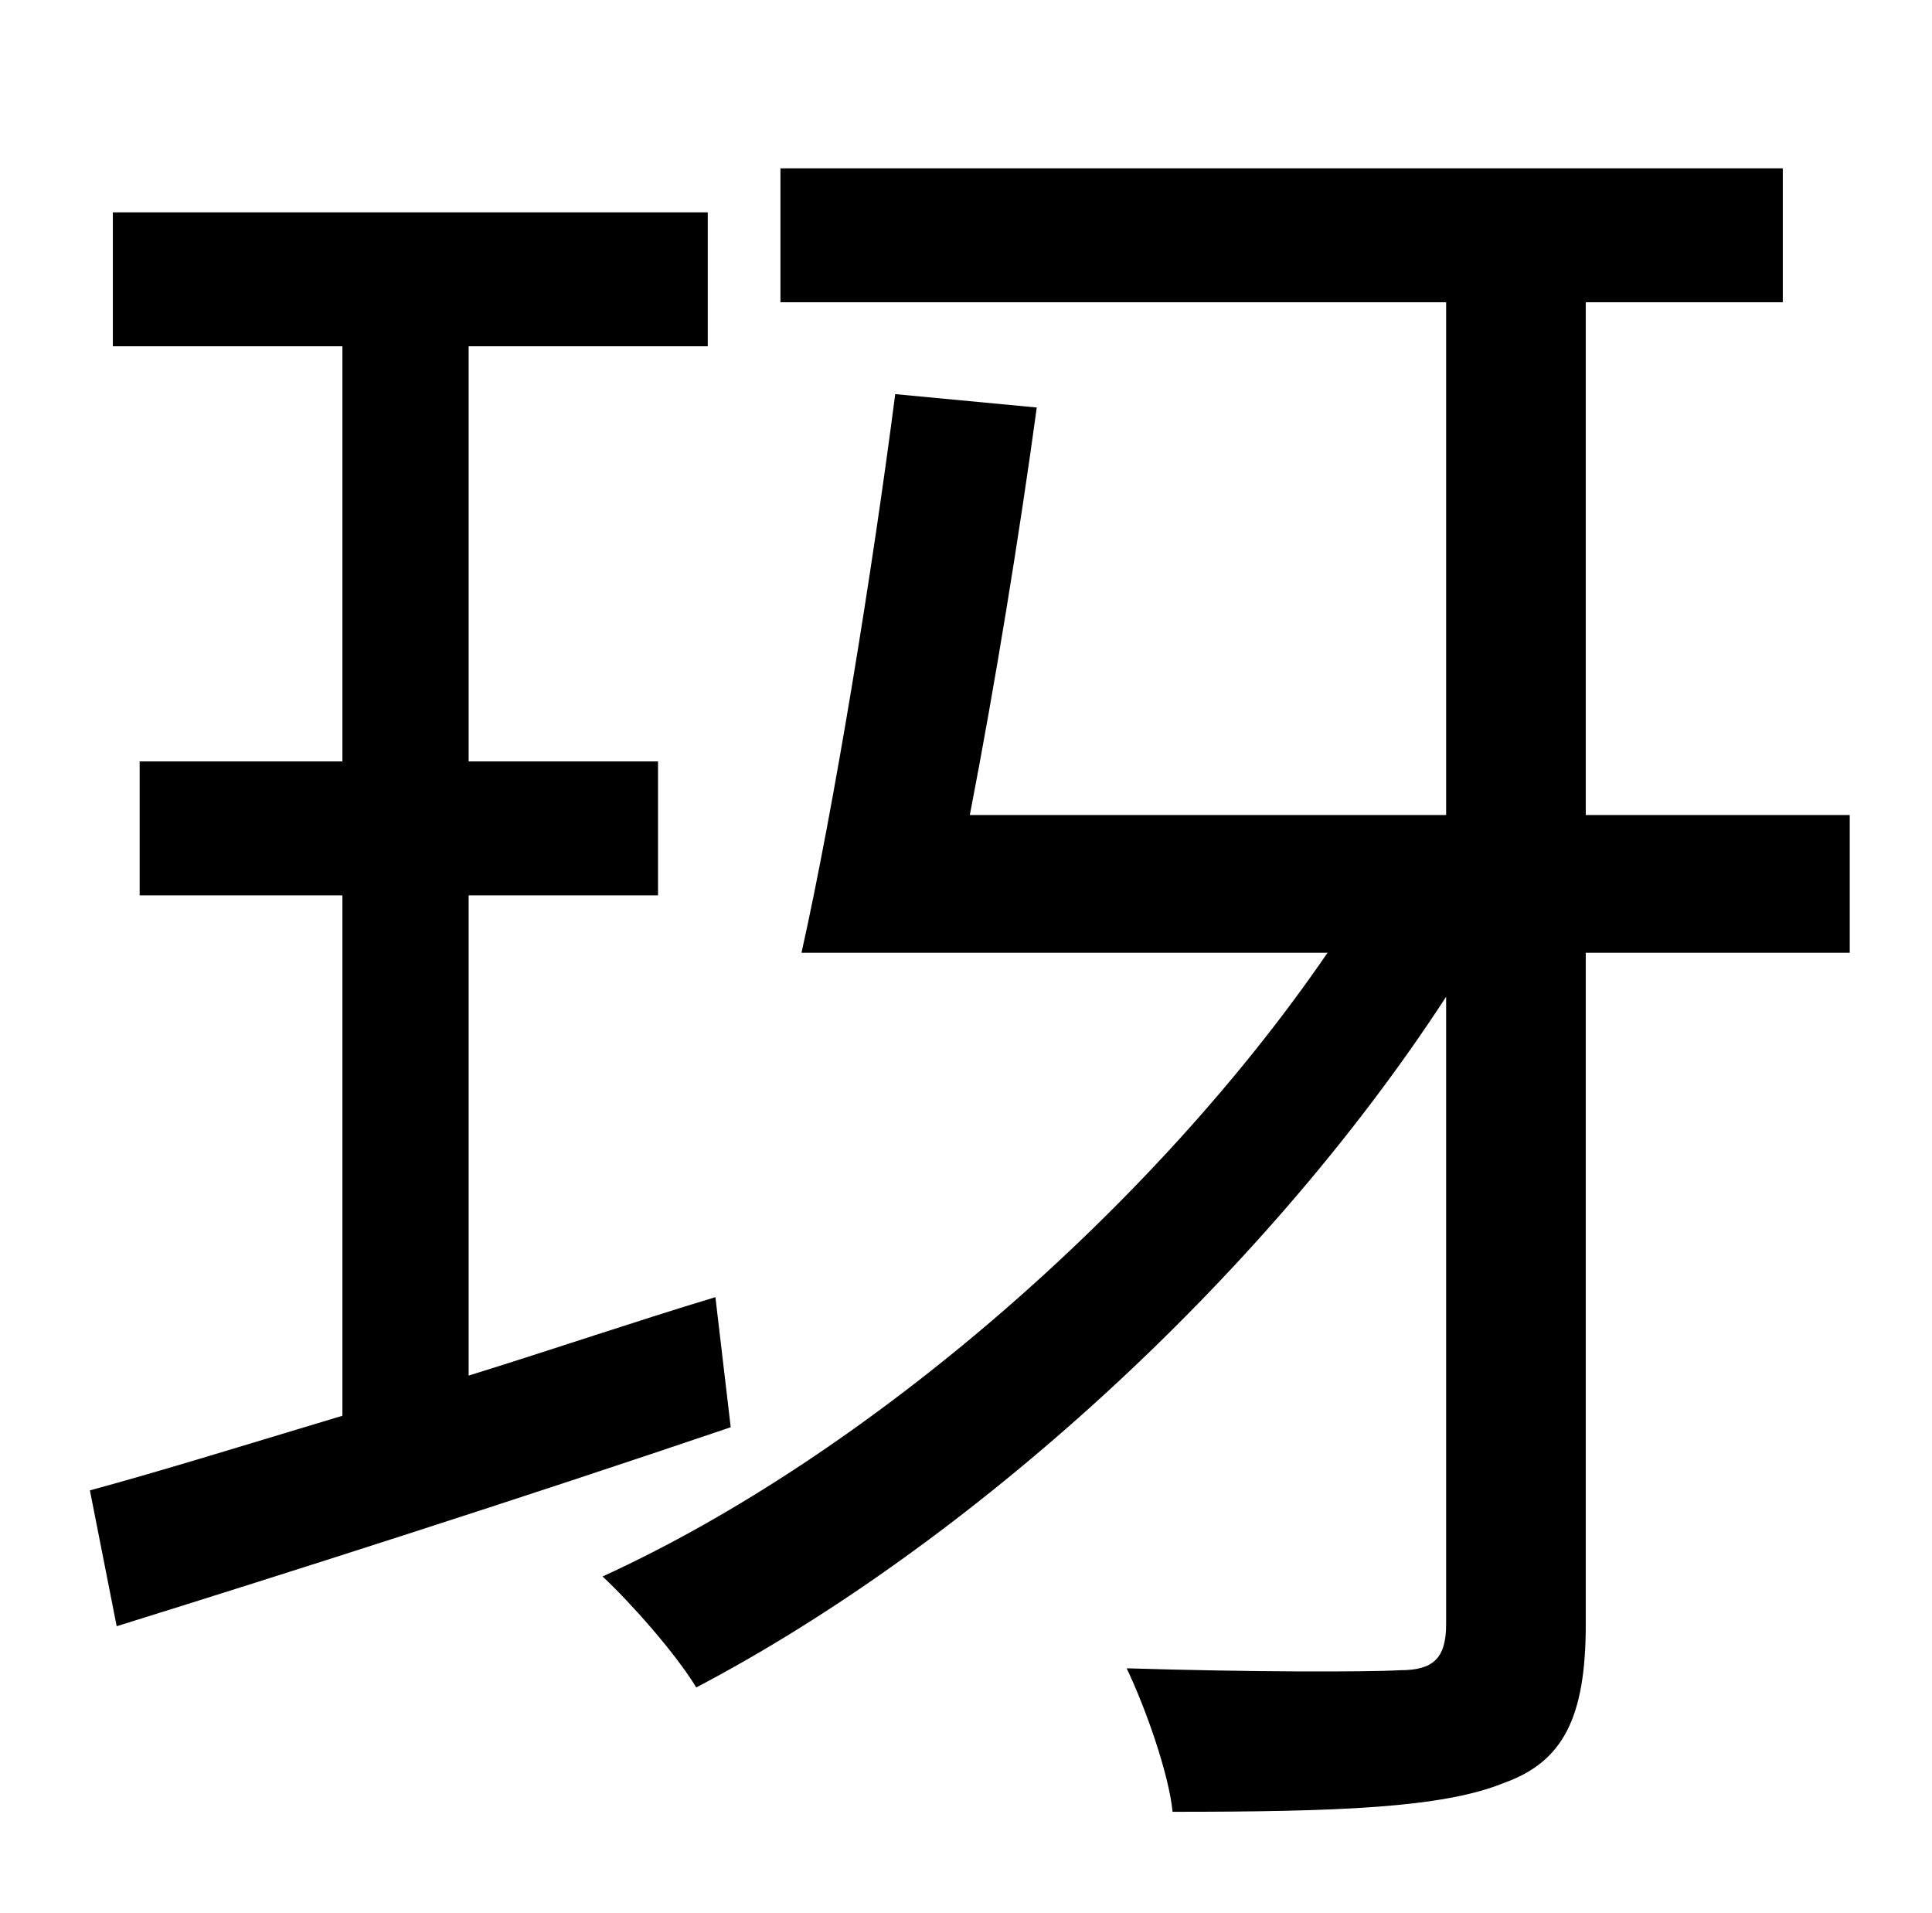 <?xml version="1.0" standalone="no"?>
<!DOCTYPE svg PUBLIC "-//W3C//DTD SVG 1.1//EN" "http://www.w3.org/Graphics/SVG/1.1/DTD/svg11.dtd" >
<svg xmlns="http://www.w3.org/2000/svg" xmlns:xlink="http://www.w3.org/1999/xlink" version="1.1" viewBox="-10 0 1010 1000">
   <path fill="currentColor"
d="M364 678l8 68c-112 38 -231 76 -321 104l-14 -71c37 -10 82 -24 132 -39v-272h-106v-70h106v-217h-120v-70h311v70h-125v217h99v70h-99v251c42 -13 86 -28 129 -41zM957 426v72h-138v351c0 49 -12 72 -43 83c-32 13 -87 15 -173 15c-2 -20 -14 -54 -24 -75
c65 2 125 2 143 1c17 0 24 -6 24 -24v-328c-97 149 -251 287 -392 361c-11 -18 -34 -44 -49 -58c138 -63 288 -193 379 -326h-275c17 -76 37 -199 49 -292l74 7c-9 66 -22 146 -35 213h249v-268h-348v-70h524v70h-103v268h138z" />
</svg>
